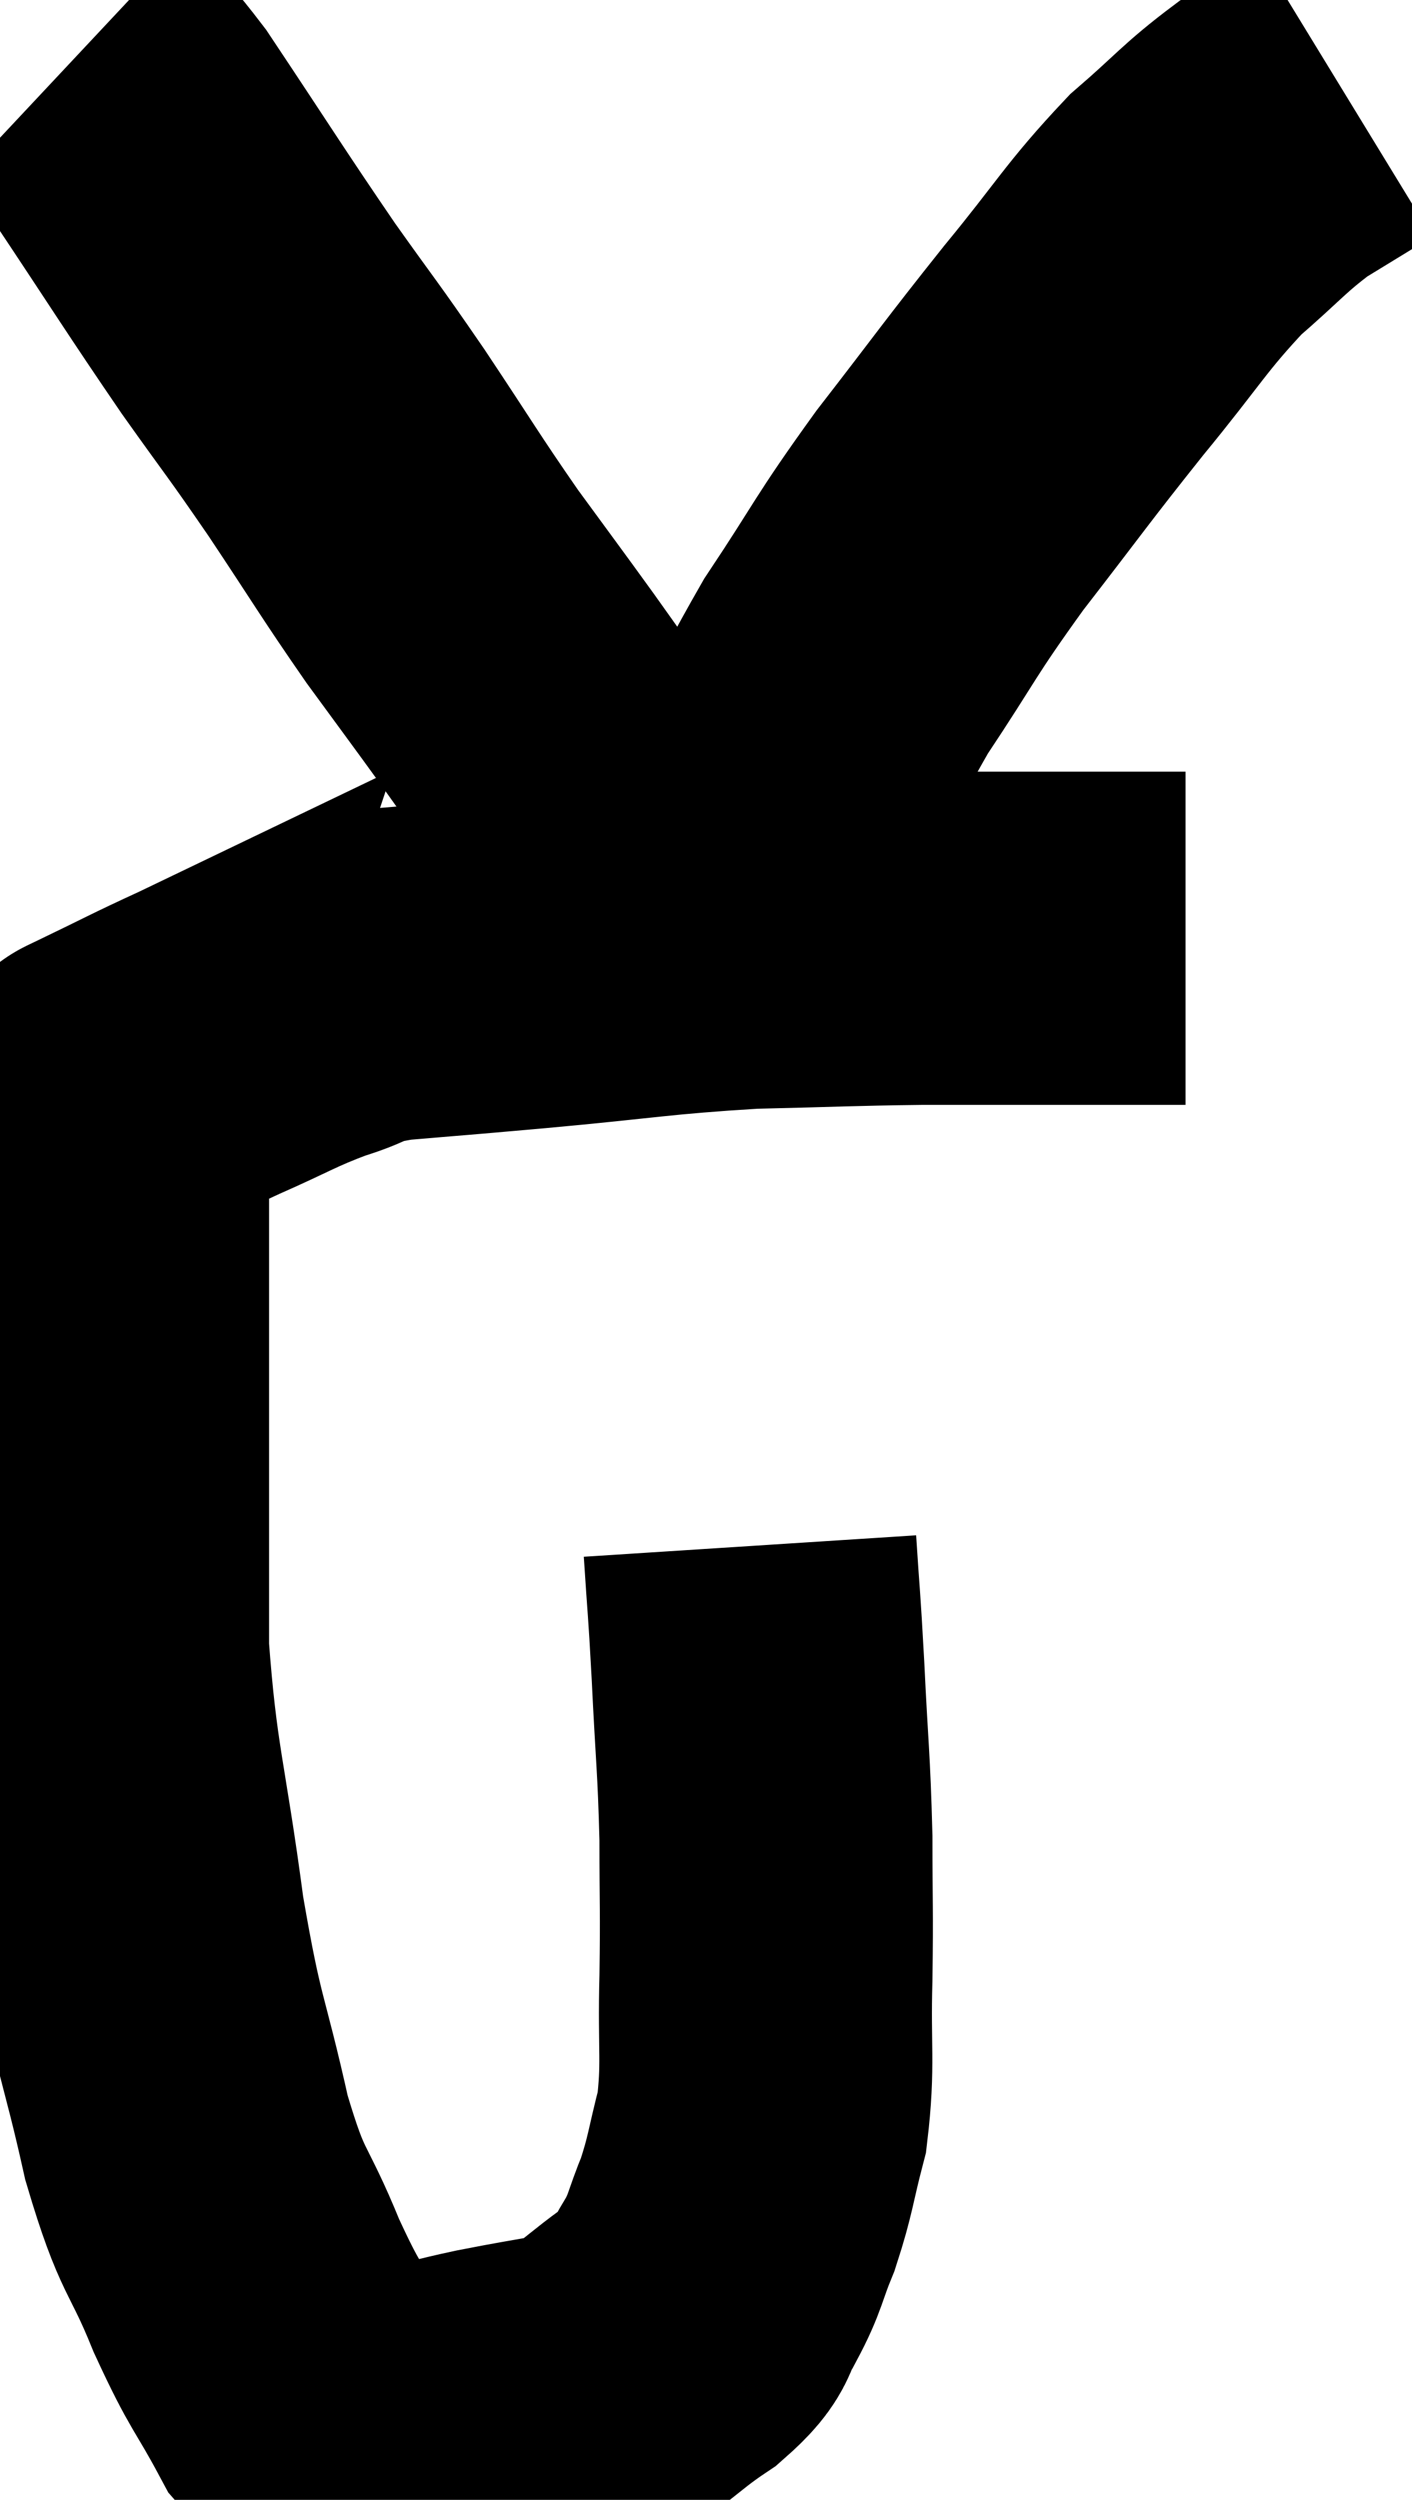 <svg xmlns="http://www.w3.org/2000/svg" viewBox="8.54 6.14 21.2 37.513" width="21.2" height="37.513"><path d="M 19.8 29.34 C 19.86 30.27, 19.86 30.105, 19.92 31.2 C 19.98 32.46, 20.01 32.565, 20.04 33.72 C 20.04 34.77, 20.055 34.755, 20.04 35.82 C 20.01 36.9, 20.085 37.095, 19.98 37.98 C 19.8 38.67, 19.815 38.76, 19.62 39.36 C 19.41 39.87, 19.44 39.93, 19.2 40.38 C 18.93 40.77, 19.155 40.725, 18.66 41.16 C 17.94 41.64, 17.91 41.82, 17.22 42.12 C 16.56 42.24, 16.515 42.24, 15.9 42.36 C 15.33 42.48, 15.21 42.54, 14.76 42.6 C 14.43 42.6, 14.505 42.72, 14.1 42.6 C 13.62 42.36, 13.605 42.66, 13.14 42.12 C 12.69 41.28, 12.69 41.415, 12.24 40.44 C 11.79 39.33, 11.745 39.585, 11.34 38.22 C 10.98 36.6, 10.935 36.81, 10.62 34.98 C 10.35 32.94, 10.215 32.73, 10.08 30.9 C 10.08 29.28, 10.08 29.04, 10.08 27.66 C 10.08 26.52, 10.08 26.475, 10.08 25.38 C 10.08 24.33, 10.08 23.91, 10.08 23.28 C 10.08 23.07, 10.05 23.055, 10.08 22.86 C 10.14 22.68, 10.17 22.59, 10.2 22.5 C 10.2 22.5, 10.2 22.5, 10.2 22.5 C 10.2 22.5, 9.825 22.68, 10.2 22.5 C 10.95 22.14, 10.95 22.125, 11.7 21.78 C 12.45 21.45, 12.525 21.375, 13.2 21.12 C 13.8 20.94, 13.575 20.895, 14.4 20.76 C 15.45 20.67, 15.15 20.7, 16.5 20.58 C 18.15 20.43, 18.33 20.37, 19.8 20.28 C 21.09 20.25, 21.225 20.235, 22.38 20.22 C 23.4 20.22, 23.46 20.22, 24.42 20.22 C 25.32 20.22, 25.74 20.22, 26.22 20.22 C 26.28 20.22, 26.31 20.22, 26.34 20.22 L 26.34 20.22" fill="none" stroke="black" stroke-width="5"></path><path d="M 9.54 7.14 C 10.02 7.59, 9.78 7.095, 10.5 8.04 C 11.46 9.48, 11.61 9.735, 12.42 10.92 C 13.08 11.85, 13.05 11.775, 13.74 12.78 C 14.46 13.86, 14.535 14.01, 15.18 14.94 C 15.75 15.72, 15.81 15.795, 16.32 16.5 C 16.77 17.13, 16.86 17.265, 17.22 17.76 C 17.49 18.12, 17.565 18.165, 17.76 18.48 C 17.88 18.75, 17.85 18.765, 18 19.02 C 18.18 19.26, 18.24 19.305, 18.36 19.5 C 18.42 19.65, 18.375 19.635, 18.48 19.8 C 18.63 19.98, 18.705 20.07, 18.78 20.16 C 18.78 20.16, 18.78 20.16, 18.78 20.16 C 18.78 20.16, 18.6 20.31, 18.78 20.16 C 19.14 19.86, 18.885 20.565, 19.5 19.56 C 20.37 17.85, 20.415 17.58, 21.24 16.14 C 22.02 14.97, 21.945 14.985, 22.8 13.8 C 23.73 12.6, 23.775 12.51, 24.66 11.4 C 25.5 10.38, 25.59 10.155, 26.34 9.36 C 27 8.79, 27.06 8.67, 27.66 8.22 C 28.2 7.89, 28.47 7.725, 28.74 7.56 C 28.74 7.56, 28.74 7.56, 28.74 7.56 L 28.74 7.56" fill="none" stroke="black" stroke-width="5"></path></svg>